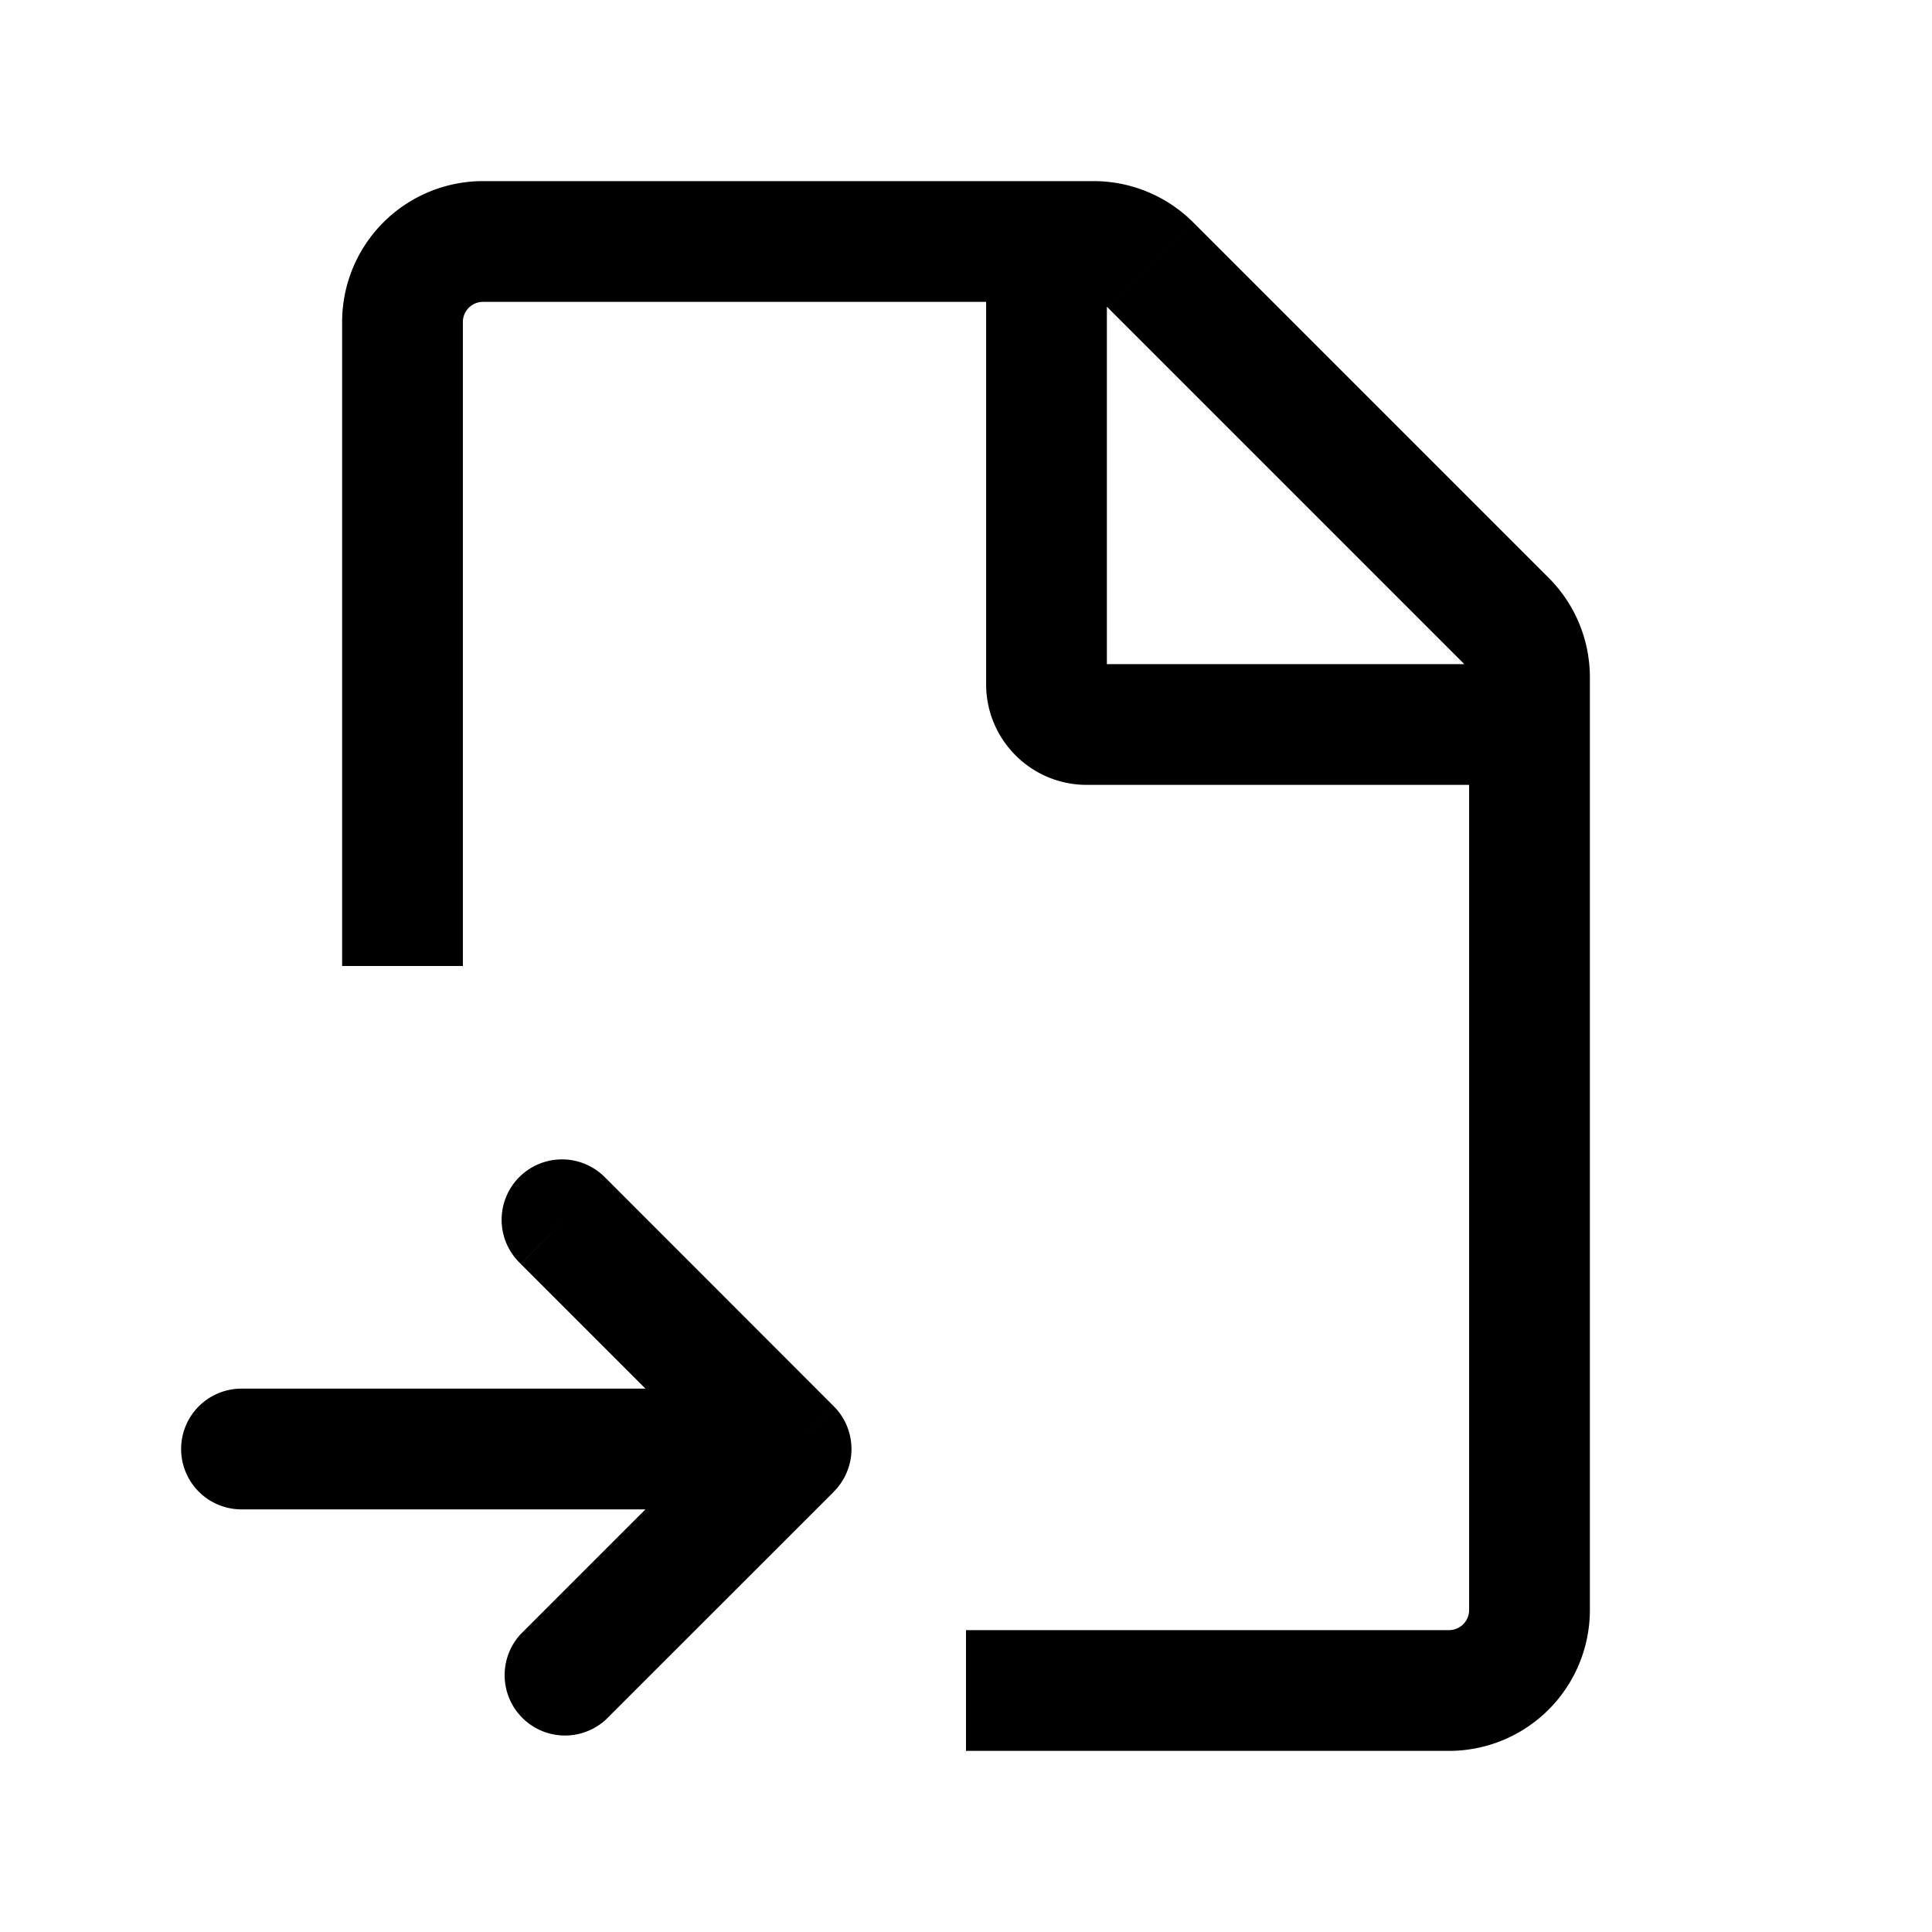 <svg xmlns="http://www.w3.org/2000/svg" width="24" height="24" fill="none" viewBox="0 0 24 24">
    <path fill="currentColor" d="M3 17.25a.75.75 0 0 0 0 1.5zm6.328 1.5a.75.75 0 0 0 0-1.5zM7.53 14.641a.75.75 0 1 0-1.06 1.06zM9.828 18l.53.53a.75.75 0 0 0 0-1.06zM6.47 20.298a.75.75 0 0 0 1.06 1.06zm7.823-17.005-.53.53zm3.957 5.121V9h1.5v-.586zm0 .586v11h1.5V9zM18 20.25h-6v1.5h6zM6 3.75h7v-1.5H6zm7 0h.586v-1.5H13zm.763.073 4.414 4.414 1.06-1.06-4.414-4.414zM12.25 3v5.5h1.5V3zm1.25 6.75H19v-1.5h-5.5zM5.75 12V4h-1.5v8zM3 18.75h6.328v-1.5H3zm3.47-3.048 2.828 2.828 1.06-1.06L7.53 14.64zm2.828 1.768L6.47 20.298l1.06 1.06 2.829-2.828zm4.288-13.72a.25.25 0 0 1 .177.073l1.06-1.06a1.75 1.75 0 0 0-1.237-.513zM6 2.25A1.75 1.75 0 0 0 4.25 4h1.5A.25.25 0 0 1 6 3.75zm6.25 6.25c0 .69.56 1.25 1.25 1.25v-1.5a.25.25 0 0 1 .25.25zm6 11.5a.25.25 0 0 1-.25.25v1.5A1.75 1.75 0 0 0 19.75 20zm1.5-11.586c0-.464-.184-.909-.513-1.237l-1.06 1.06a.25.25 0 0 1 .073.177z"/>
</svg>